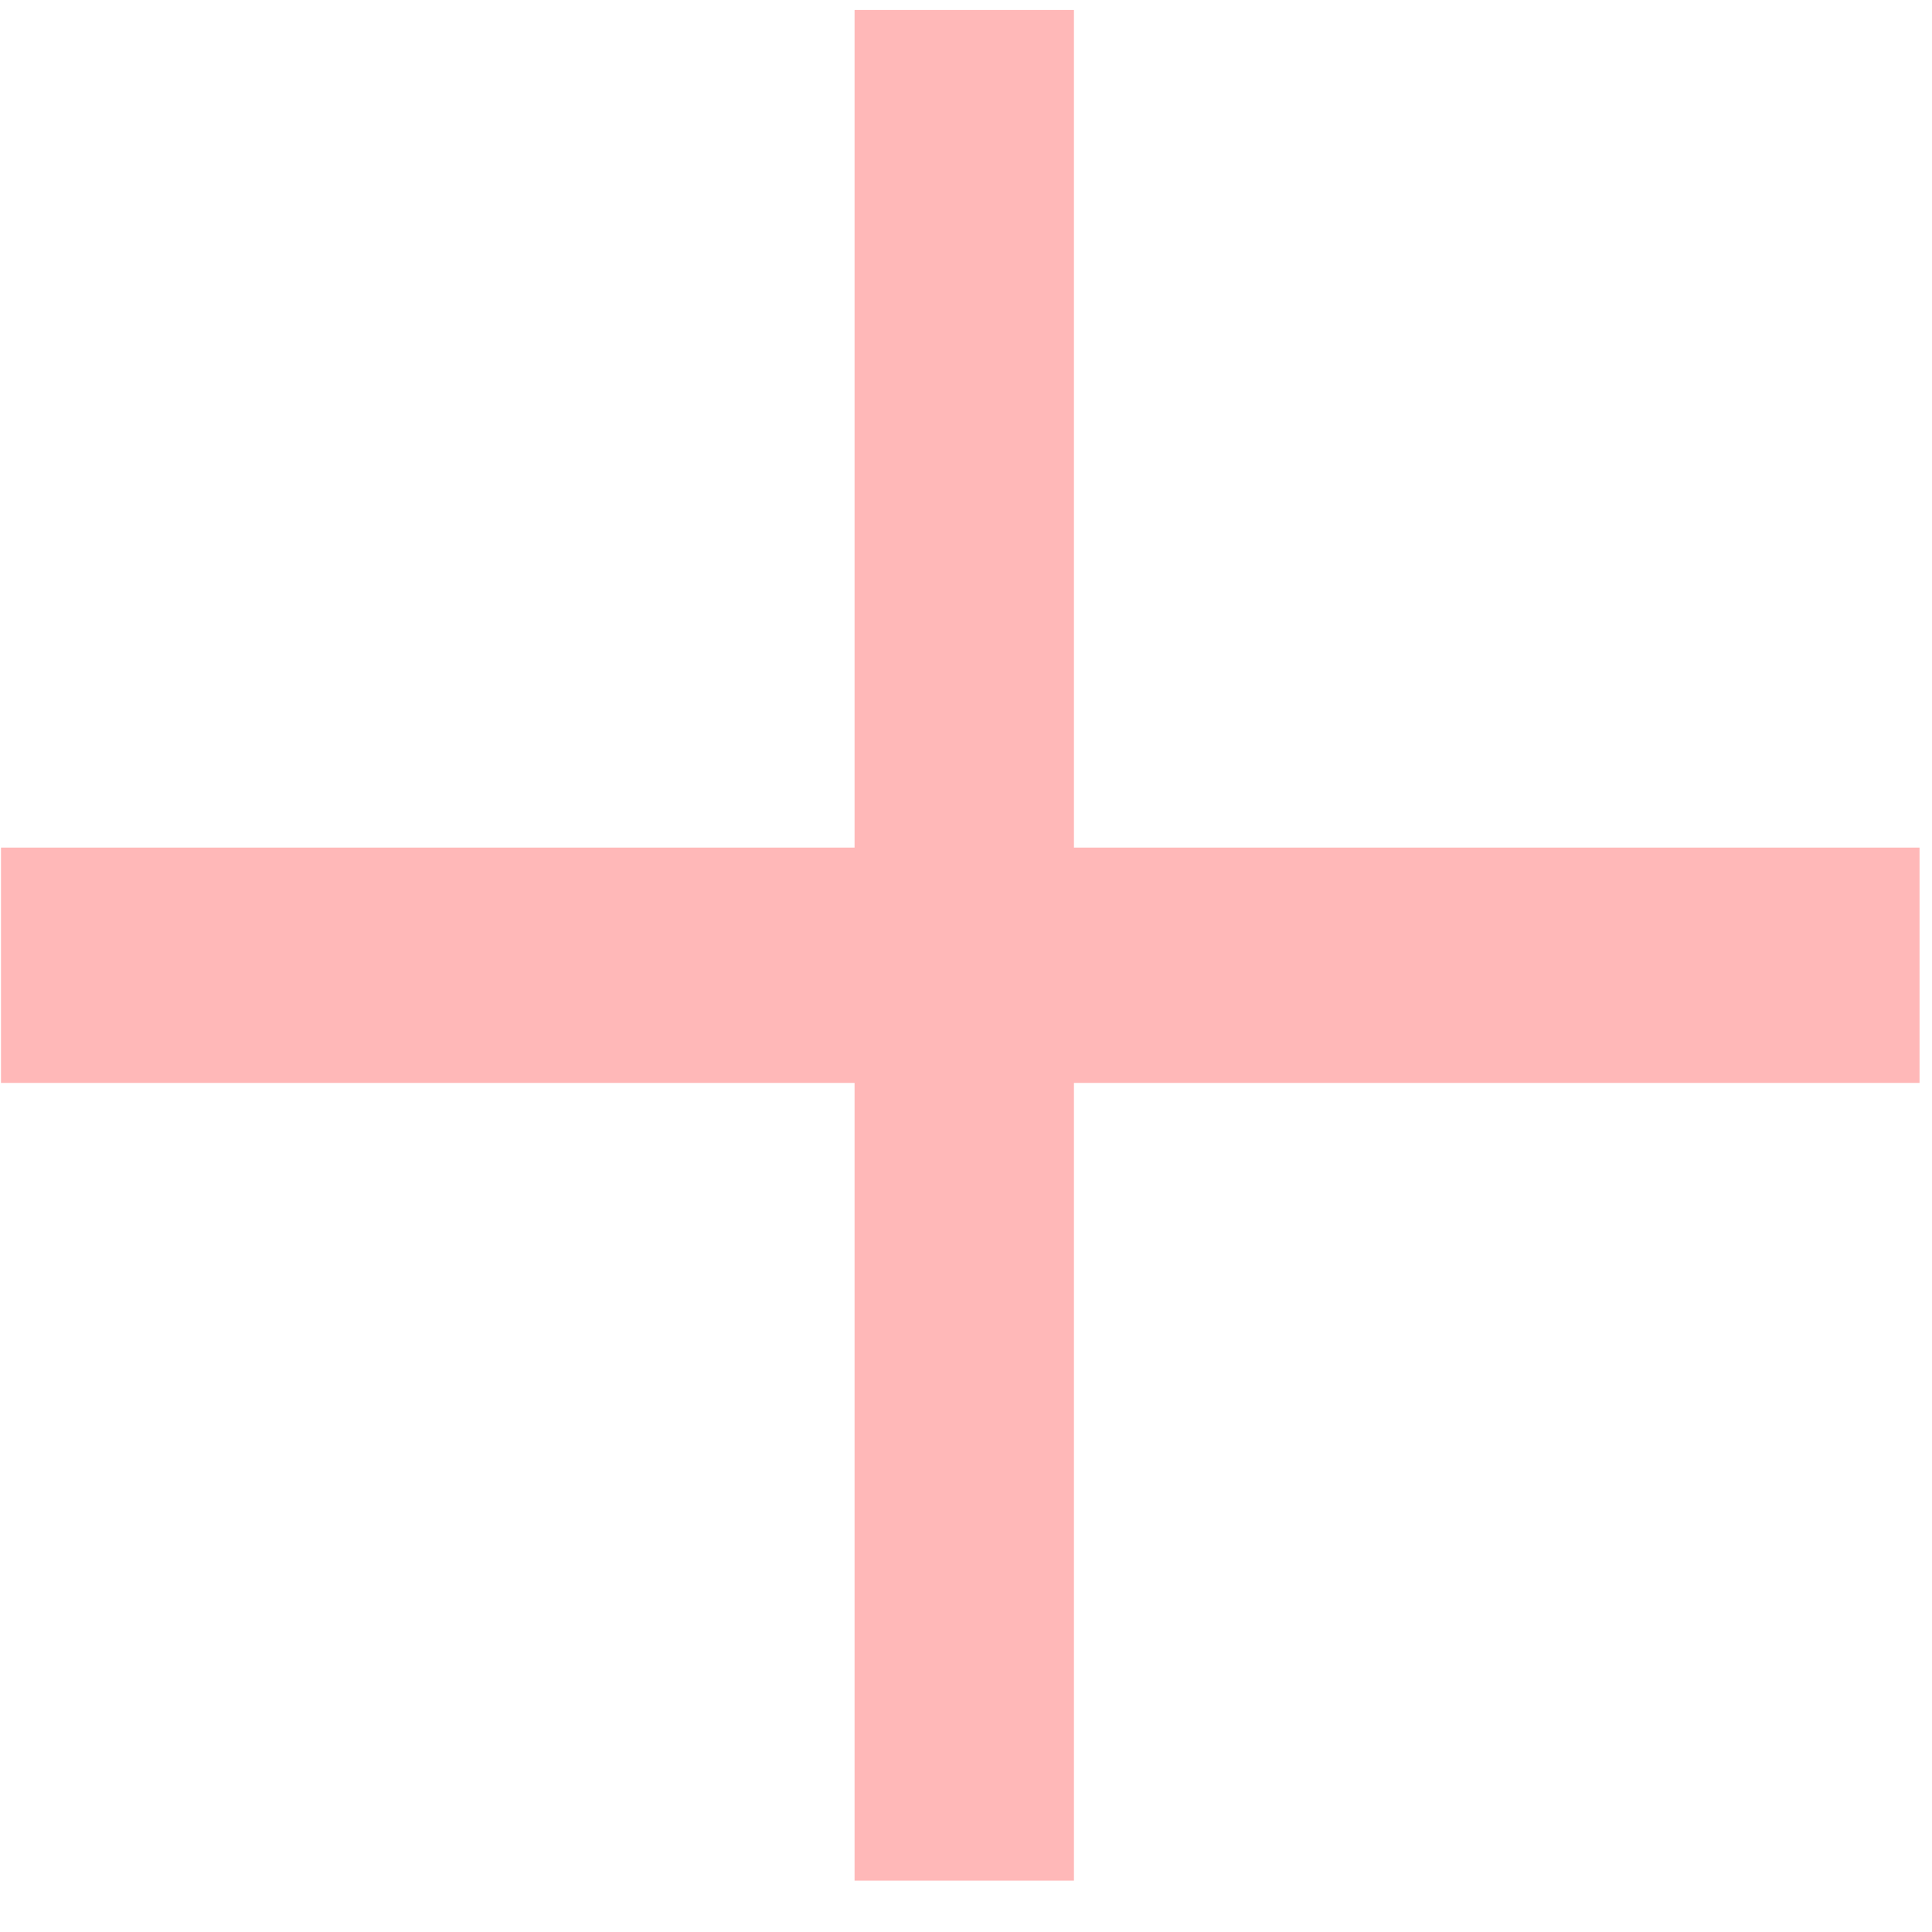 <svg width="31" height="31" viewBox="0 0 31 31" fill="none" xmlns="http://www.w3.org/2000/svg">
<path d="M30.8 13.6H17.232V0.16H13.712V13.6H0.016V17.376H13.712V30.176H17.232V17.376H30.8V13.6Z" fill="#FFB8B8"/>
</svg>
